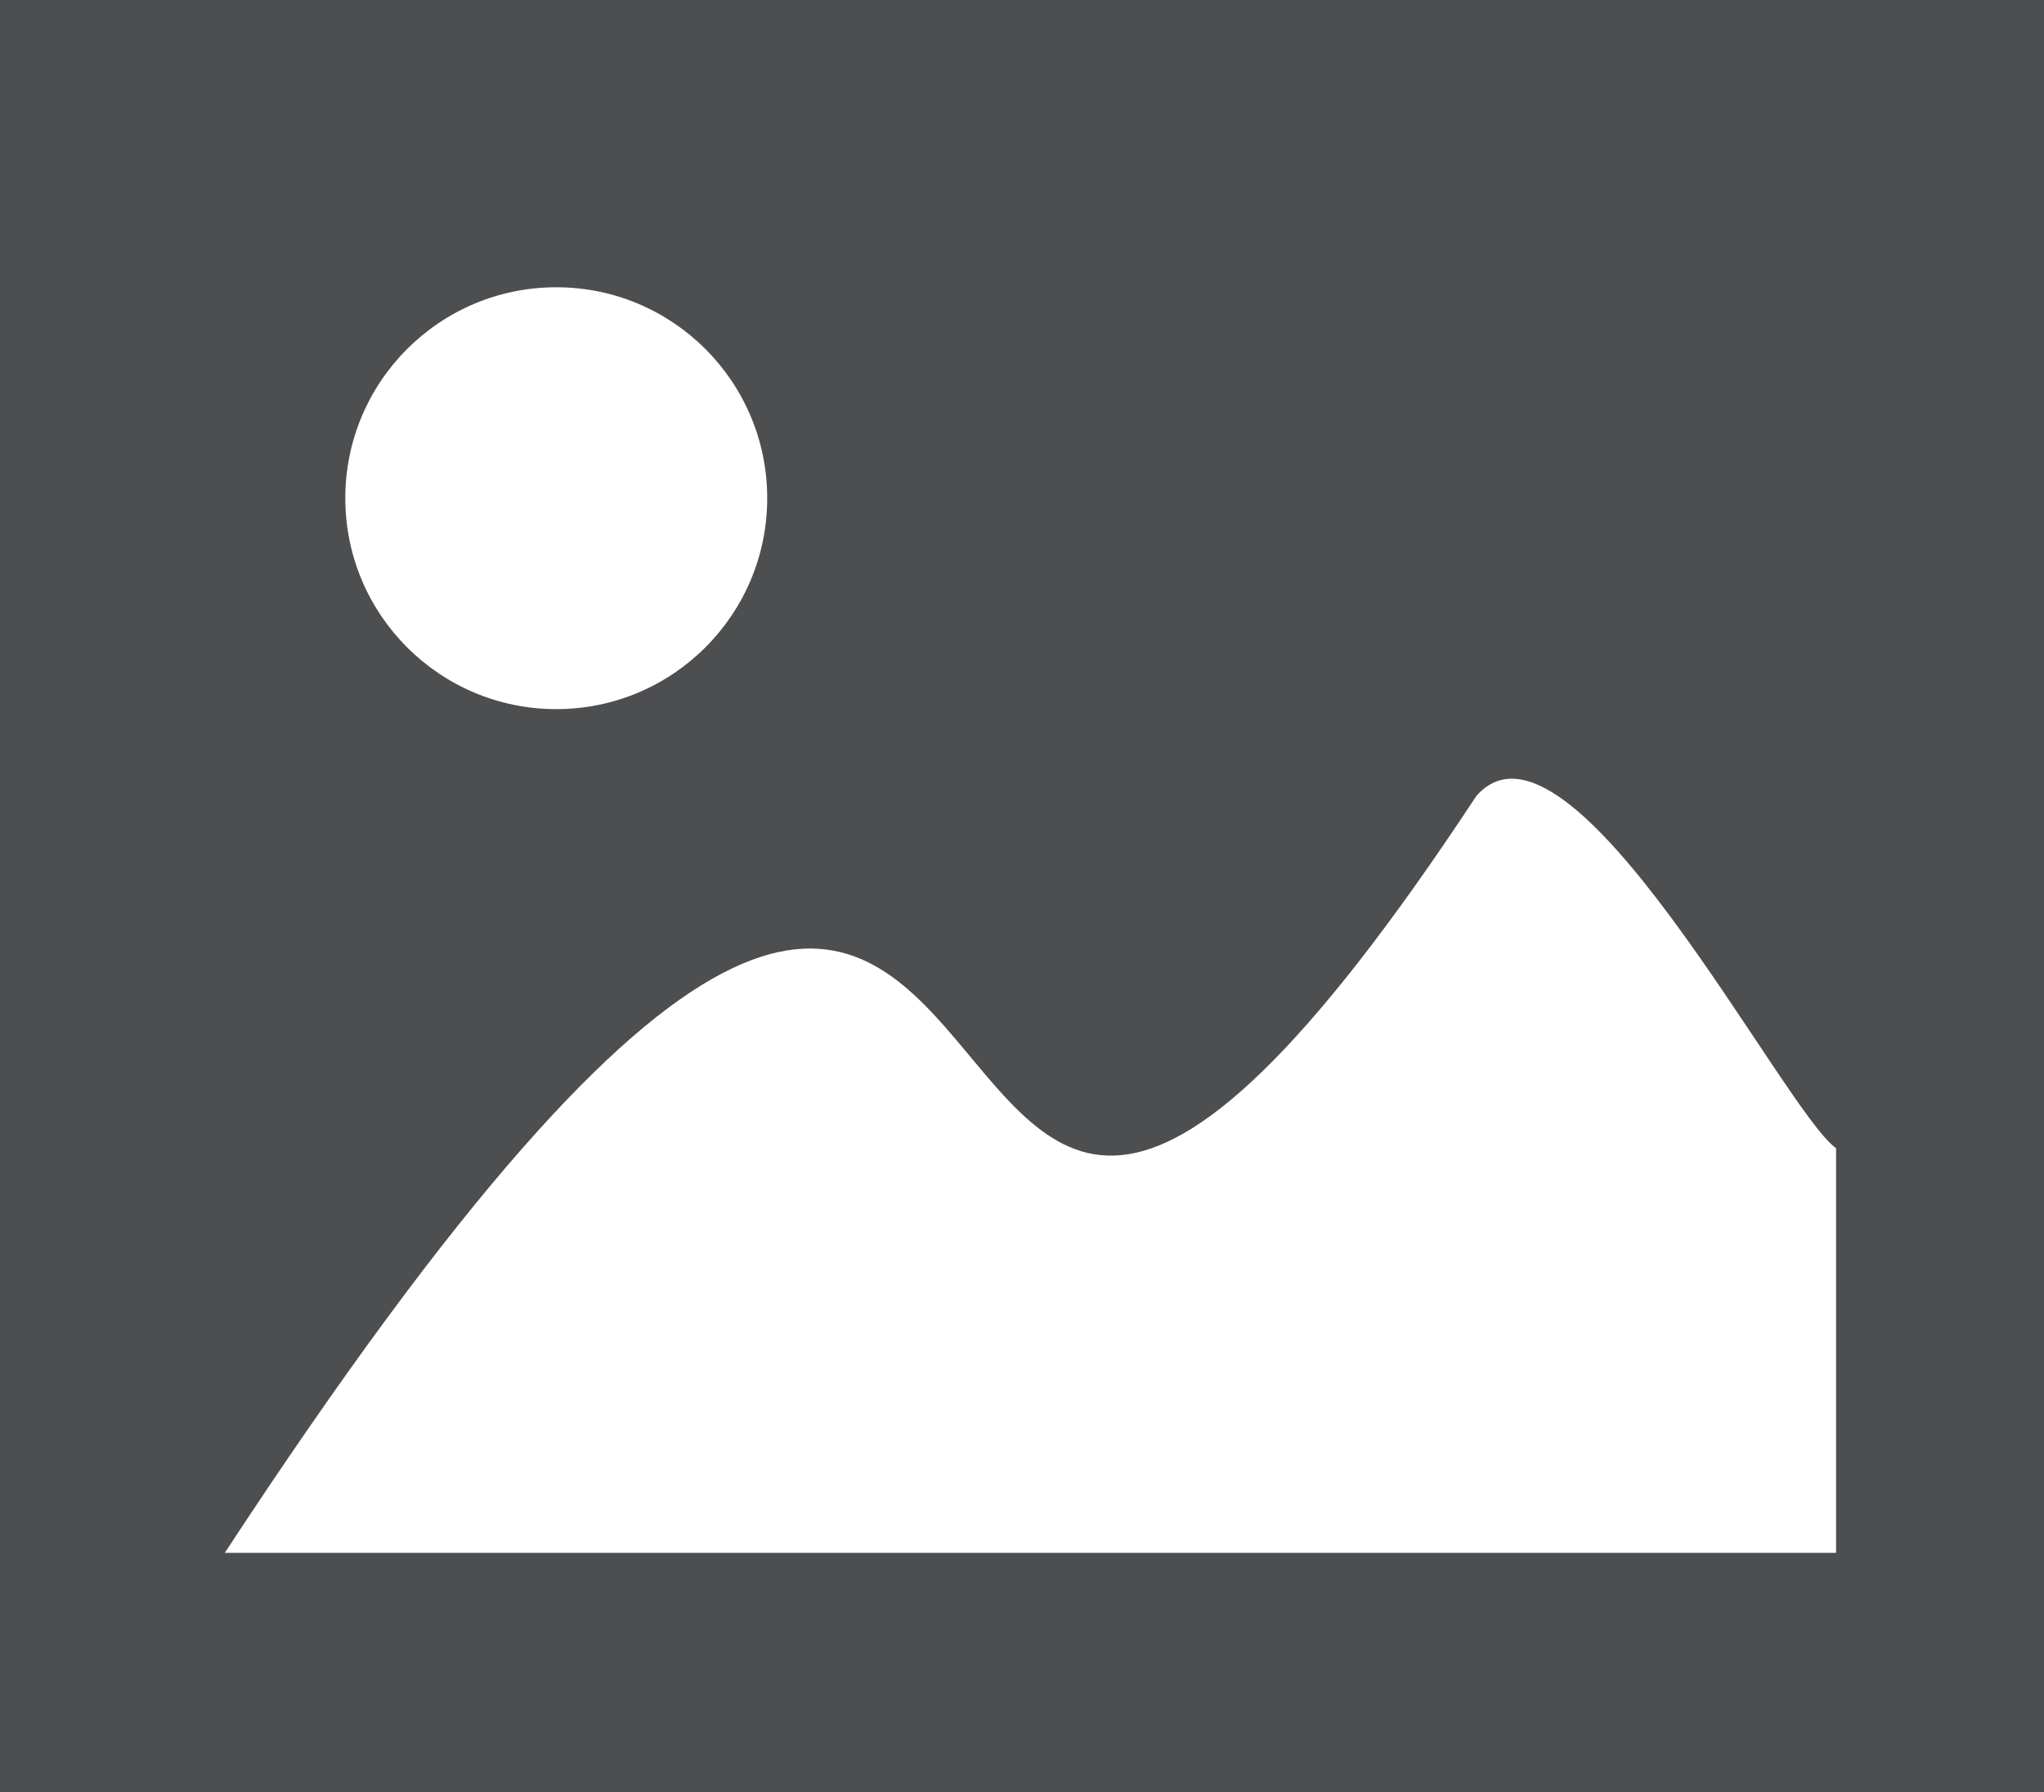 <?xml version="1.0" encoding="utf-8"?>
<!-- Generator: Adobe Illustrator 25.2.1, SVG Export Plug-In . SVG Version: 6.00 Build 0)  -->
<svg version="1.1" id="Layer_1" xmlns="http://www.w3.org/2000/svg" xmlns:xlink="http://www.w3.org/1999/xlink" x="0px" y="0px"
	 viewBox="0 0 685.23 600.93" style="enable-background:new 0 0 685.23 600.93;" xml:space="preserve">
<style type="text/css">
	.st0{fill:#4D4E50;}
	.st1{fill:#FFFFFF;}
</style>
<rect class="st0" width="685.23" height="600.93"/>
<path class="st1" d="M75.36,520.62c0,0,540.17,0,540.17,0s0-135.67,0-135.67c-17.51-12.1-89.2-153.89-120.59-118.09
	C262.55,619.69,392.64,36.47,75.36,520.62z"/>
<circle class="st1" cx="186.48" cy="167.03" r="70.72"/>
<g>
</g>
<g>
</g>
<g>
</g>
<g>
</g>
<g>
</g>
<g>
</g>
</svg>
